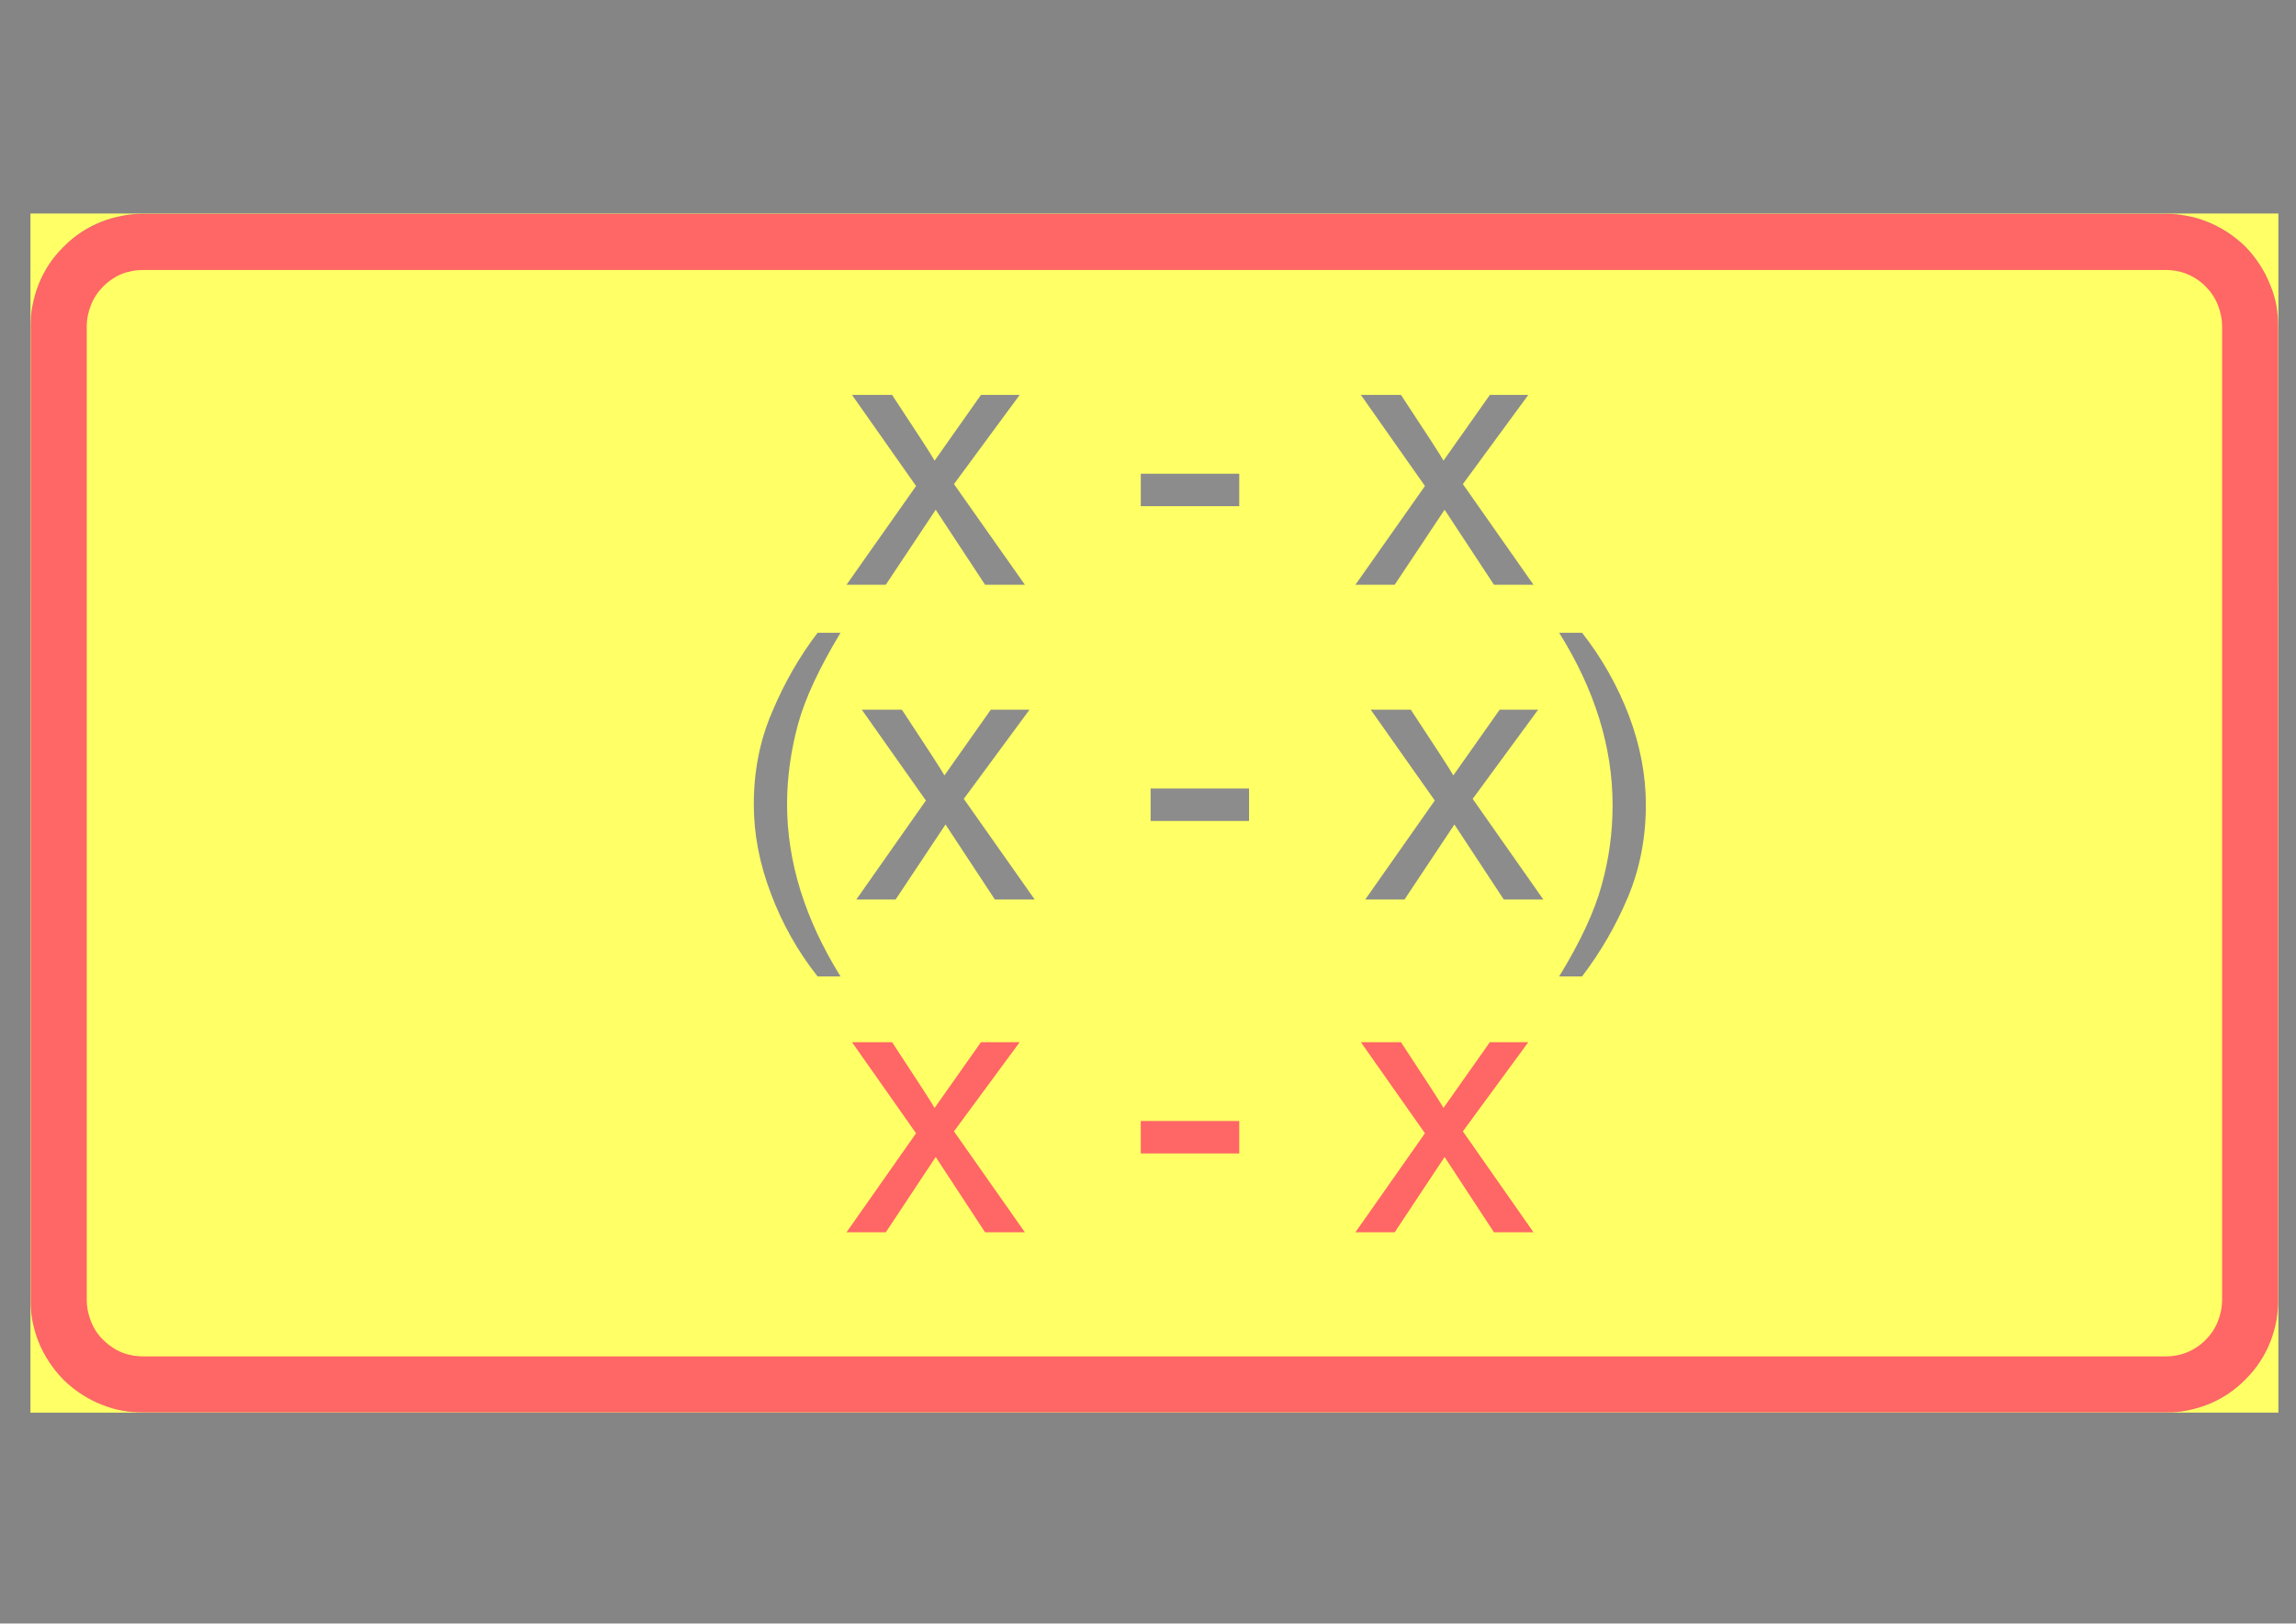 <ns0:svg xmlns:ns0="http://www.w3.org/2000/svg" xmlns:ns1="http://www.w3.org/1999/xlink" version="1.1" id="Layer_1" x="0px" y="0px" width="841.89px" height="595.276px" viewBox="0 0 841.89 595.276" enable-background="new 0 0 841.89 595.276" xml:space="preserve" opacity="0.6">
<ns0:rect x="0" y="0" width="841.89" height="595.276" fill="#333333" stroke="none"/>
<ns0:g>
	<ns0:defs>
		<ns0:polyline id="SVGID_1_" points="0,526.374 842.01,526.374 842.01,68.902 0,68.902 0,526.374   " />
	</ns0:defs>
	<ns0:clipPath id="SVGID_2_">
		<ns0:use ns1:href="#SVGID_1_" overflow="visible" />
	</ns0:clipPath>
	
		<ns0:line clip-path="url(#SVGID_2_)" fill="none" stroke="#FF0000" stroke-width="0.12" stroke-linejoin="bevel" stroke-miterlimit="1.414" x1="835.4" y1="215.676" x2="835.4" y2="476.676" />
	
		<ns0:path clip-path="url(#SVGID_2_)" fill="none" stroke="#FF0000" stroke-width="0.12" stroke-linejoin="bevel" stroke-miterlimit="1.414" d="   M835.4,476.676c0,5.399-1.1,10.8-3.2,15.8c-2,5-5.1,9.5-8.899,13.399c-3.801,3.801-8.4,6.801-13.4,8.9s-10.3,3.1-15.7,3.1" />
	
		<ns0:line clip-path="url(#SVGID_2_)" fill="none" stroke="#FF0000" stroke-width="0.12" stroke-linejoin="bevel" stroke-miterlimit="1.414" x1="794.2" y1="517.875" x2="52.4" y2="517.875" />
	
		<ns0:path clip-path="url(#SVGID_2_)" fill="none" stroke="#FF0000" stroke-width="0.12" stroke-linejoin="bevel" stroke-miterlimit="1.414" d="   M52.4,517.875c-5.4,0-10.7-1-15.7-3.1s-9.6-5.1-13.4-8.9c-3.8-3.899-6.9-8.399-8.9-13.399c-2.1-5-3.2-10.4-3.2-15.8" />
	
		<ns0:line clip-path="url(#SVGID_2_)" fill="none" stroke="#FF0000" stroke-width="0.12" stroke-linejoin="bevel" stroke-miterlimit="1.414" x1="11.2" y1="476.676" x2="11.2" y2="215.676" />
	
		<ns0:line clip-path="url(#SVGID_2_)" fill="none" stroke="#FFFF00" stroke-width="0.12" stroke-linejoin="bevel" stroke-miterlimit="1.414" x1="814.8" y1="215.676" x2="814.8" y2="476.676" />
	
		<ns0:path clip-path="url(#SVGID_2_)" fill="none" stroke="#FFFF00" stroke-width="0.12" stroke-linejoin="bevel" stroke-miterlimit="1.414" d="   M814.8,476.676c0,5.5-2.2,10.699-6.101,14.6c-3.8,3.8-9.1,6-14.5,6" />
	
		<ns0:line clip-path="url(#SVGID_2_)" fill="none" stroke="#FFFF00" stroke-width="0.12" stroke-linejoin="bevel" stroke-miterlimit="1.414" x1="794.2" y1="497.276" x2="52.4" y2="497.276" />
	
		<ns0:path clip-path="url(#SVGID_2_)" fill="none" stroke="#FFFF00" stroke-width="0.12" stroke-linejoin="bevel" stroke-miterlimit="1.414" d="   M52.4,497.276c-5.4,0-10.7-2.2-14.5-6c-3.9-3.9-6.1-9.1-6.1-14.6" />
	
		<ns0:line clip-path="url(#SVGID_2_)" fill="none" stroke="#FFFF00" stroke-width="0.12" stroke-linejoin="bevel" stroke-miterlimit="1.414" x1="31.8" y1="476.676" x2="31.8" y2="215.676" />
	<ns0:path clip-path="url(#SVGID_2_)" fill-rule="evenodd" clip-rule="evenodd" fill="#FF0000" d="M52.4,78.376h741.8   c2.4,0,4.9,0.2,7.4,0.7c2.6,0.4,5.2,1.2,7.7,2.2c5.1,2,9.899,5.1,14,9.1c4.1,4.1,7.1,8.9,9.199,14c1,2.6,1.7,5.1,2.2,7.7   c0.4,2.5,0.7,5.1,0.7,7.5v357.101c0,2.399-0.3,5-0.7,7.5c-0.5,2.6-1.2,5.1-2.2,7.699c-2.1,5.101-5.1,9.9-9.199,14   c-4.101,4-8.9,7.101-14,9.101c-2.5,1-5.101,1.8-7.7,2.2c-2.5,0.5-5,0.699-7.4,0.699H52.4c-2.4,0-4.9-0.199-7.5-0.699   c-2.5-0.4-5.1-1.2-7.6-2.2c-5.2-2-9.9-5.101-14-9.101c-4.1-4.1-7.2-8.899-9.2-14c-1-2.6-1.7-5.1-2.2-7.699   c-0.5-2.5-0.7-5.101-0.7-7.5V119.576c0-2.4,0.2-5,0.7-7.5c0.5-2.6,1.2-5.1,2.2-7.7c2-5.1,5.1-9.9,9.2-14c4.1-4,8.8-7.1,14-9.1   c2.5-1,5.1-1.8,7.6-2.2C47.5,78.576,50,78.376,52.4,78.376" />
	<ns0:path clip-path="url(#SVGID_2_)" fill-rule="evenodd" clip-rule="evenodd" fill="#FFFF00" d="M31.8,119.576c0-2.5,0.5-5,1.5-7.6   c1-2.6,2.5-4.9,4.6-7c2-2,4.4-3.6,6.9-4.6c2.6-1,5.2-1.4,7.6-1.4h741.8c2.4,0,5,0.4,7.5,1.4c2.601,1,5,2.6,7,4.6   c2.101,2.1,3.601,4.4,4.601,7c1,2.6,1.5,5.1,1.5,7.6v357.101c0,2.5-0.5,5-1.5,7.6s-2.5,4.9-4.601,7c-2,2-4.399,3.6-7,4.6   c-2.5,1-5.1,1.4-7.5,1.4H52.4c-2.4,0-5-0.4-7.6-1.4c-2.5-1-4.9-2.6-6.9-4.6c-2.1-2-3.6-4.4-4.6-7s-1.5-5.1-1.5-7.6V119.576" />
	
		<ns0:line clip-path="url(#SVGID_2_)" fill="none" stroke="#FFFF00" stroke-width="0.12" stroke-linejoin="bevel" stroke-miterlimit="1.414" x1="11.2" y1="78.376" x2="11.2" y2="517.875" />
	
		<ns0:line clip-path="url(#SVGID_2_)" fill="none" stroke="#FFFF00" stroke-width="0.12" stroke-linejoin="bevel" stroke-miterlimit="1.414" x1="835.4" y1="78.376" x2="835.4" y2="517.875" />
	
		<ns0:line clip-path="url(#SVGID_2_)" fill="none" stroke="#FFFF00" stroke-width="0.12" stroke-linejoin="bevel" stroke-miterlimit="1.414" x1="11.2" y1="517.875" x2="835.4" y2="517.875" />
	
		<ns0:line clip-path="url(#SVGID_2_)" fill="none" stroke="#FFFF00" stroke-width="0.12" stroke-linejoin="bevel" stroke-miterlimit="1.414" x1="835.4" y1="78.376" x2="11.2" y2="78.376" />
	<ns0:path clip-path="url(#SVGID_2_)" fill-rule="evenodd" clip-rule="evenodd" fill="#FFFF00" d="M11.2,119.576c0-2.4,0.2-5,0.7-7.5   c0.5-2.6,1.2-5.1,2.2-7.7c2-5.1,5.1-9.9,9.2-13.9c4-4.1,8.8-7.2,13.9-9.2c2.5-1,5.1-1.7,7.7-2.2c2.5-0.5,5-0.7,7.5-0.7H11.2v0.1   V119.576" />
	<ns0:path clip-path="url(#SVGID_2_)" fill-rule="evenodd" clip-rule="evenodd" fill="#FFFF00" d="M794.2,78.376c2.4,0,4.9,0.2,7.4,0.7   c2.6,0.4,5.2,1.2,7.7,2.2c5.1,2,9.899,5.1,14,9.1c4,4.1,7.1,8.9,9.1,14c1.1,2.5,1.8,5.1,2.3,7.6c0.4,2.6,0.7,5.1,0.7,7.5v-41.1   h-0.1H794.2" />
	<ns0:path clip-path="url(#SVGID_2_)" fill-rule="evenodd" clip-rule="evenodd" fill="#FFFF00" d="M835.4,476.676c0,2.399-0.3,5-0.7,7.5   c-0.5,2.6-1.2,5.1-2.2,7.699c-2,5.101-5.1,9.9-9.199,13.9c-4,4.1-8.801,7.2-13.9,9.2c-2.6,1-5.1,1.7-7.7,2.2   c-2.5,0.5-5,0.699-7.5,0.699h41.2V476.676" />
	<ns0:path clip-path="url(#SVGID_2_)" fill-rule="evenodd" clip-rule="evenodd" fill="#FFFF00" d="M52.4,517.875   c-2.4,0-4.9-0.199-7.5-0.699c-2.5-0.4-5.1-1.2-7.6-2.2c-5.1-2-9.9-5.101-14-9.101c-4-4.1-7.1-8.8-9.2-14c-1-2.5-1.7-5.1-2.2-7.6   c-0.5-2.6-0.7-5.1-0.7-7.5v41.1h0.1H52.4" />
</ns0:g>
<ns0:g>
	<ns0:defs>
		<ns0:polyline id="SVGID_3_" points="0,526.374 842.01,526.374 842.01,68.902 0,68.902 0,526.374   " />
	</ns0:defs>
	<ns0:clipPath id="SVGID_4_">
		<ns0:use ns1:href="#SVGID_3_" overflow="visible" />
	</ns0:clipPath>
	<ns0:path clip-path="url(#SVGID_4_)" fill-rule="evenodd" clip-rule="evenodd" fill="#404040" d="M308.2,357.976   c-13-20.9-19.6-42-19.6-63.1c0-9.9,1.4-19.7,4-29.3c2.6-9.6,7.9-20.8,15.6-33.6h-8.4c-6.8,8.9-12.3,18.6-16.7,29.1   c-4.5,10.4-6.7,21.7-6.7,33.9c0,10.8,2.1,21.7,6.3,32.7c4.1,10.899,9.8,21.1,17.1,30.3H308.2" />
	<ns0:path clip-path="url(#SVGID_4_)" fill-rule="evenodd" clip-rule="evenodd" fill="#404040" d="M379.4,329.776l-26-36.9l24.1-32.7   h-14.2l-17,24.1c-0.9-1.7-6.1-9.7-15.6-24.1H316l23.5,33.3l-25.5,36.3h14.4l18.3-27.5l18.1,27.5H379.4" />
	<ns0:polyline clip-path="url(#SVGID_4_)" fill-rule="evenodd" clip-rule="evenodd" fill="#404040" points="458,300.976 458,289.076    421.9,289.076 421.9,300.976 458,300.976  " />
	<ns0:path clip-path="url(#SVGID_4_)" fill-rule="evenodd" clip-rule="evenodd" fill="#404040" d="M565.9,329.776l-25.9-36.9l24-32.7   h-14.1l-17,24.1c-0.9-1.7-6.1-9.7-15.6-24.1h-14.7l23.5,33.3l-25.5,36.3H515l18.301-27.5l18.1,27.5H565.9" />
	<ns0:path clip-path="url(#SVGID_4_)" fill-rule="evenodd" clip-rule="evenodd" fill="#404040" d="M580.1,231.976h-8.4   c13.101,20.9,19.601,42,19.601,63.2c0,9.9-1.301,19.7-4,29.3c-2.601,9.6-7.801,20.8-15.601,33.5h8.4c6.8-8.9,12.399-18.601,16.8-29   c4.4-10.5,6.6-21.8,6.6-34c0-10.8-2.1-21.7-6.199-32.6C593.1,251.376,587.4,241.276,580.1,231.976" />
</ns0:g>
<ns0:g>
	<ns0:defs>
		<ns0:polyline id="SVGID_5_" points="0,526.374 842.01,526.374 842.01,68.902 0,68.902 0,526.374   " />
	</ns0:defs>
	<ns0:clipPath id="SVGID_6_">
		<ns0:use ns1:href="#SVGID_5_" overflow="visible" />
	</ns0:clipPath>
	<ns0:path clip-path="url(#SVGID_6_)" fill-rule="evenodd" clip-rule="evenodd" fill="#404040" d="M375.8,214.376l-26-36.9l24.1-32.7   h-14.2l-17,24.1c-0.9-1.7-6.1-9.7-15.6-24.1h-14.7l23.5,33.4l-25.5,36.2h14.4l18.3-27.5l18.1,27.5H375.8" />
	<ns0:polyline clip-path="url(#SVGID_6_)" fill-rule="evenodd" clip-rule="evenodd" fill="#404040" points="454.4,185.576    454.4,173.676 418.3,173.676 418.3,185.576 454.4,185.576  " />
	<ns0:path clip-path="url(#SVGID_6_)" fill-rule="evenodd" clip-rule="evenodd" fill="#404040" d="M562.3,214.376l-25.9-36.9l24-32.7   h-14.1l-17,24.1c-0.9-1.7-6.101-9.7-15.601-24.1H499l23.5,33.4l-25.5,36.2h14.4l18.3-27.5l18.101,27.5H562.3" />
</ns0:g>
<ns0:g>
	<ns0:defs>
		<ns0:polyline id="SVGID_7_" points="0,526.374 842.01,526.374 842.01,68.902 0,68.902 0,526.374   " />
	</ns0:defs>
	<ns0:clipPath id="SVGID_8_">
		<ns0:use ns1:href="#SVGID_7_" overflow="visible" />
	</ns0:clipPath>
	<ns0:path clip-path="url(#SVGID_8_)" fill-rule="evenodd" clip-rule="evenodd" fill="#FF0000" d="M375.8,451.776l-26-37l24.1-32.7   h-14.2l-17,24.101c-0.9-1.601-6.1-9.7-15.6-24.101h-14.7l23.5,33.4l-25.5,36.3h14.4l18.3-27.6l18.1,27.6H375.8" />
	<ns0:polyline clip-path="url(#SVGID_8_)" fill-rule="evenodd" clip-rule="evenodd" fill="#FF0000" points="454.4,422.875    454.4,410.976 418.3,410.976 418.3,422.875 454.4,422.875  " />
	<ns0:path clip-path="url(#SVGID_8_)" fill-rule="evenodd" clip-rule="evenodd" fill="#FF0000" d="M562.3,451.776l-25.9-37l24-32.7   h-14.1l-17,24.101c-0.9-1.601-6.101-9.7-15.601-24.101H499l23.5,33.4l-25.5,36.3h14.4l18.3-27.6l18.101,27.6H562.3" />
</ns0:g>
</ns0:svg>